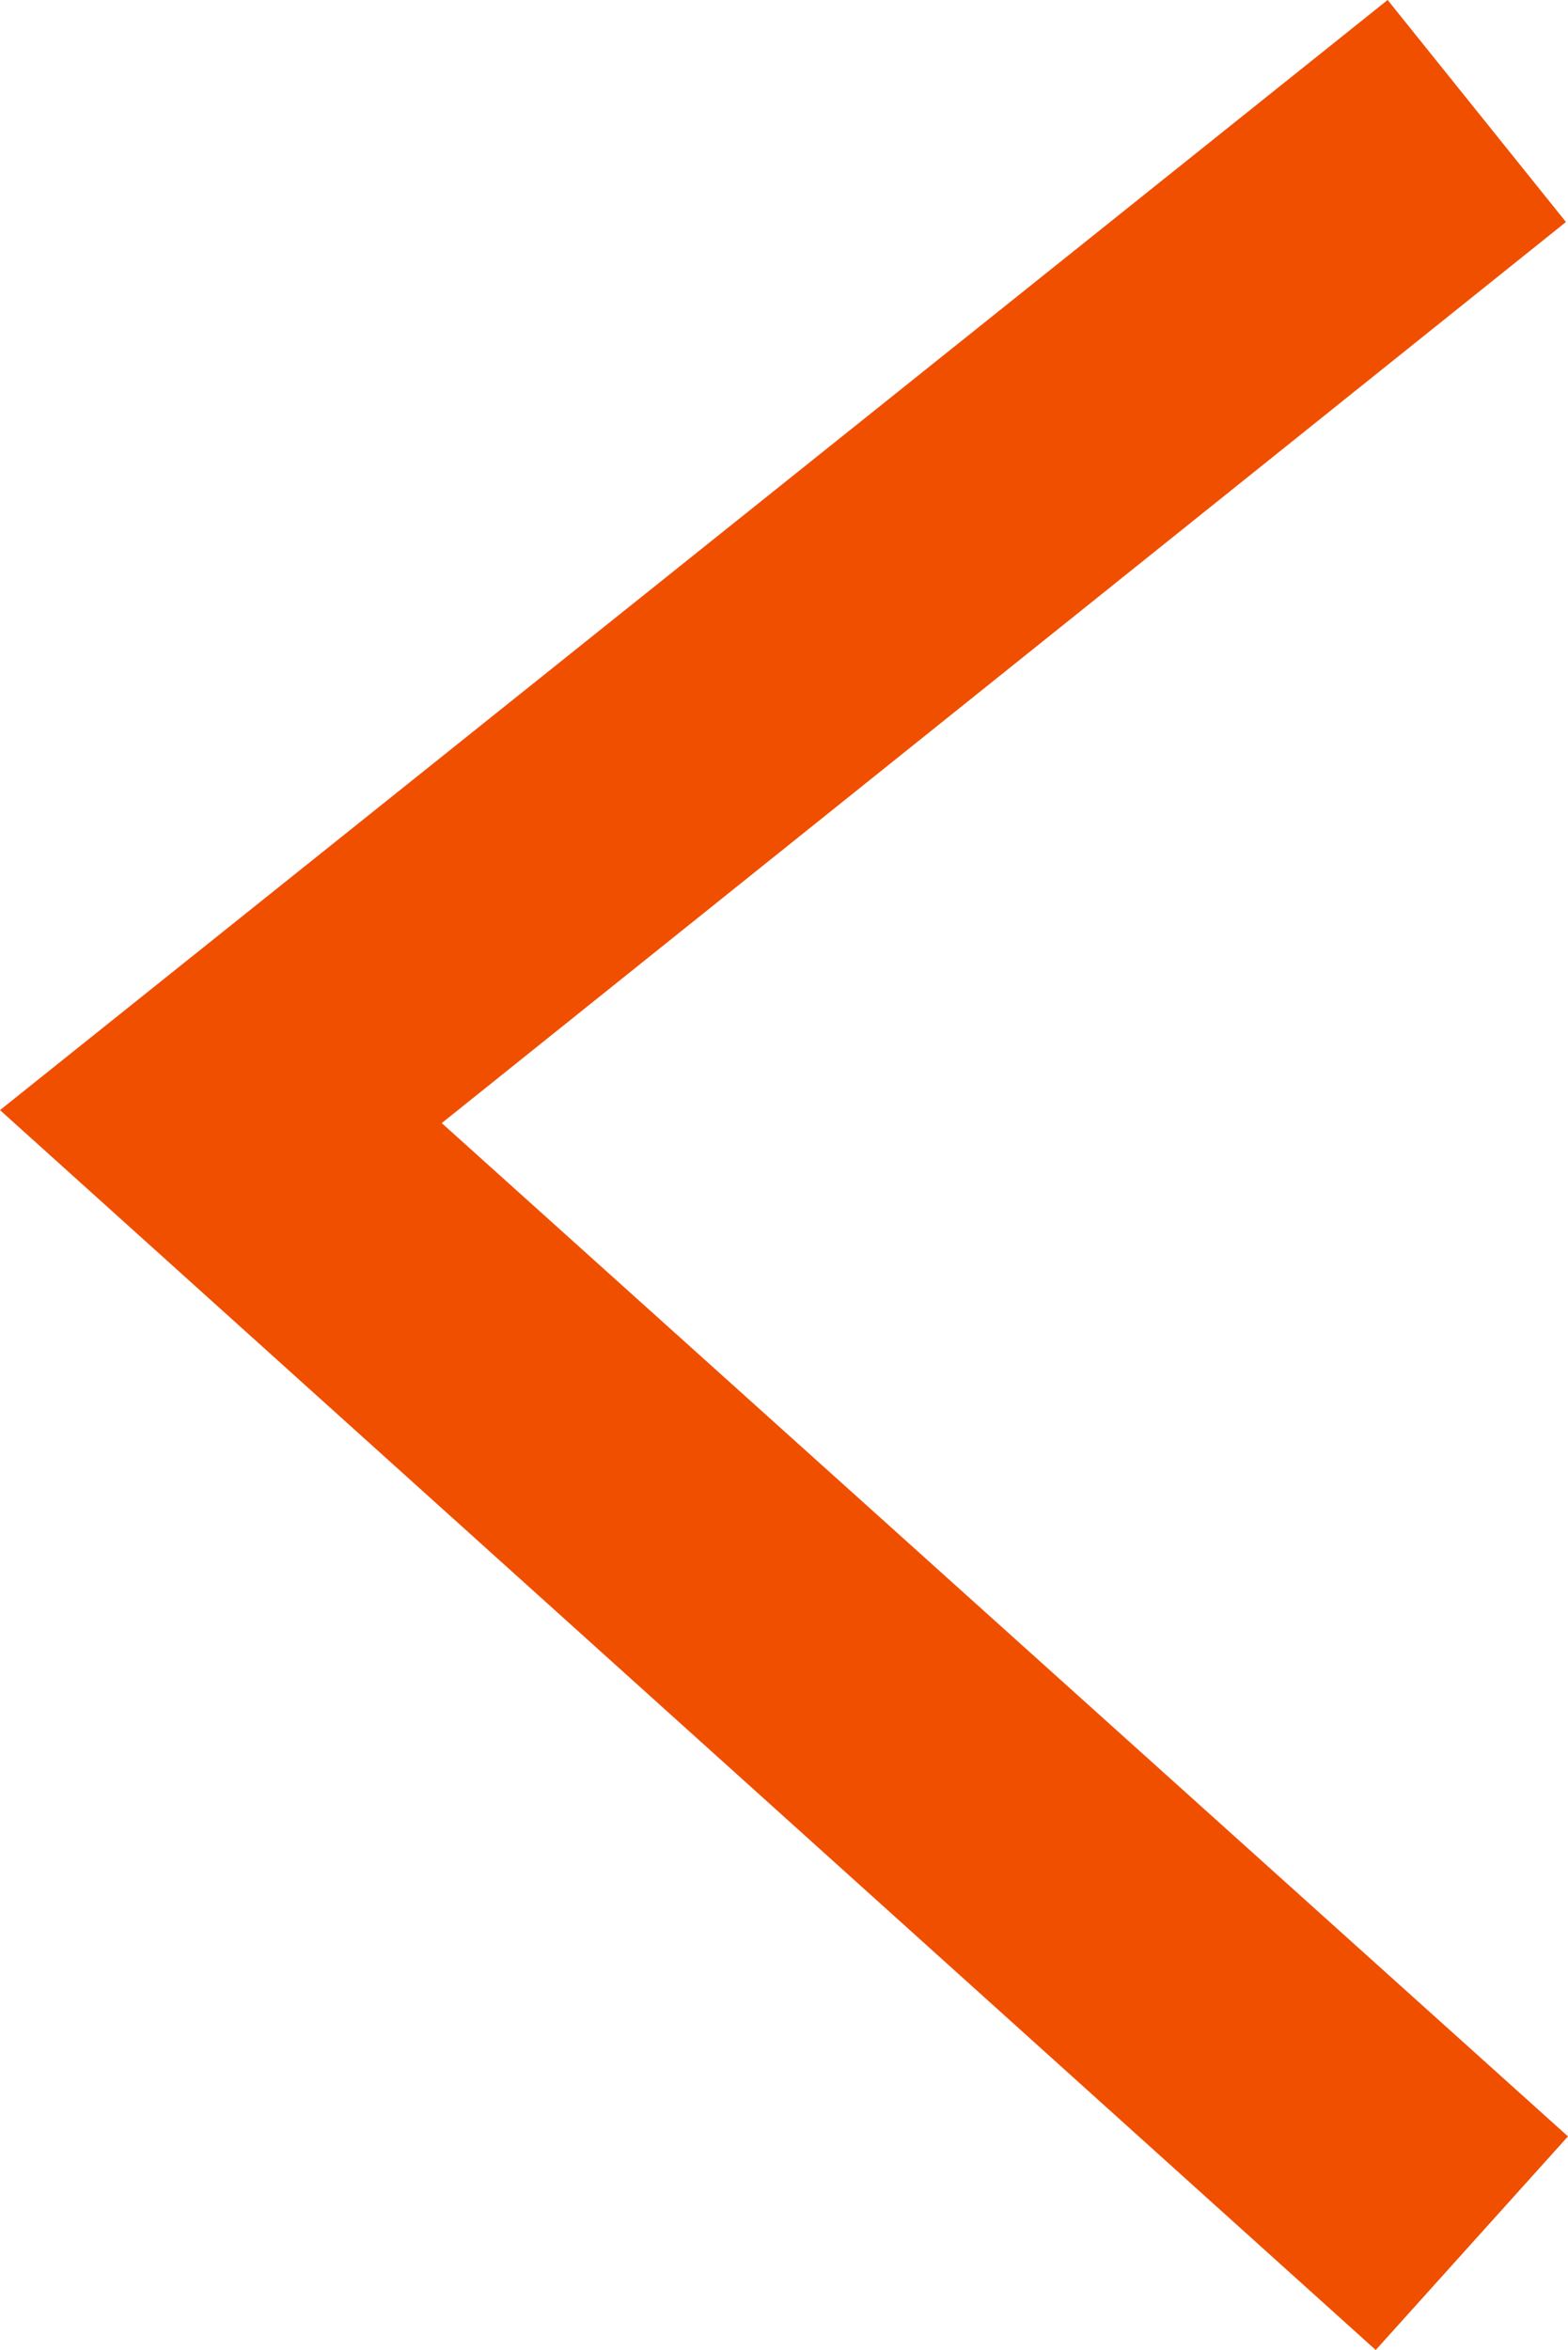 <svg xmlns="http://www.w3.org/2000/svg" width="98.301" height="147.256" viewBox="0 0 98.301 147.256">
  <path id="k_kopia" data-name="k kopia" d="M933.994,479.392l70.479-56.464-11.179-13.912L906.3,478.578l86.246,77.694,12.054-13.385Z" transform="translate(-906.3 -409.017)" fill="#f04f00"/>
</svg>
